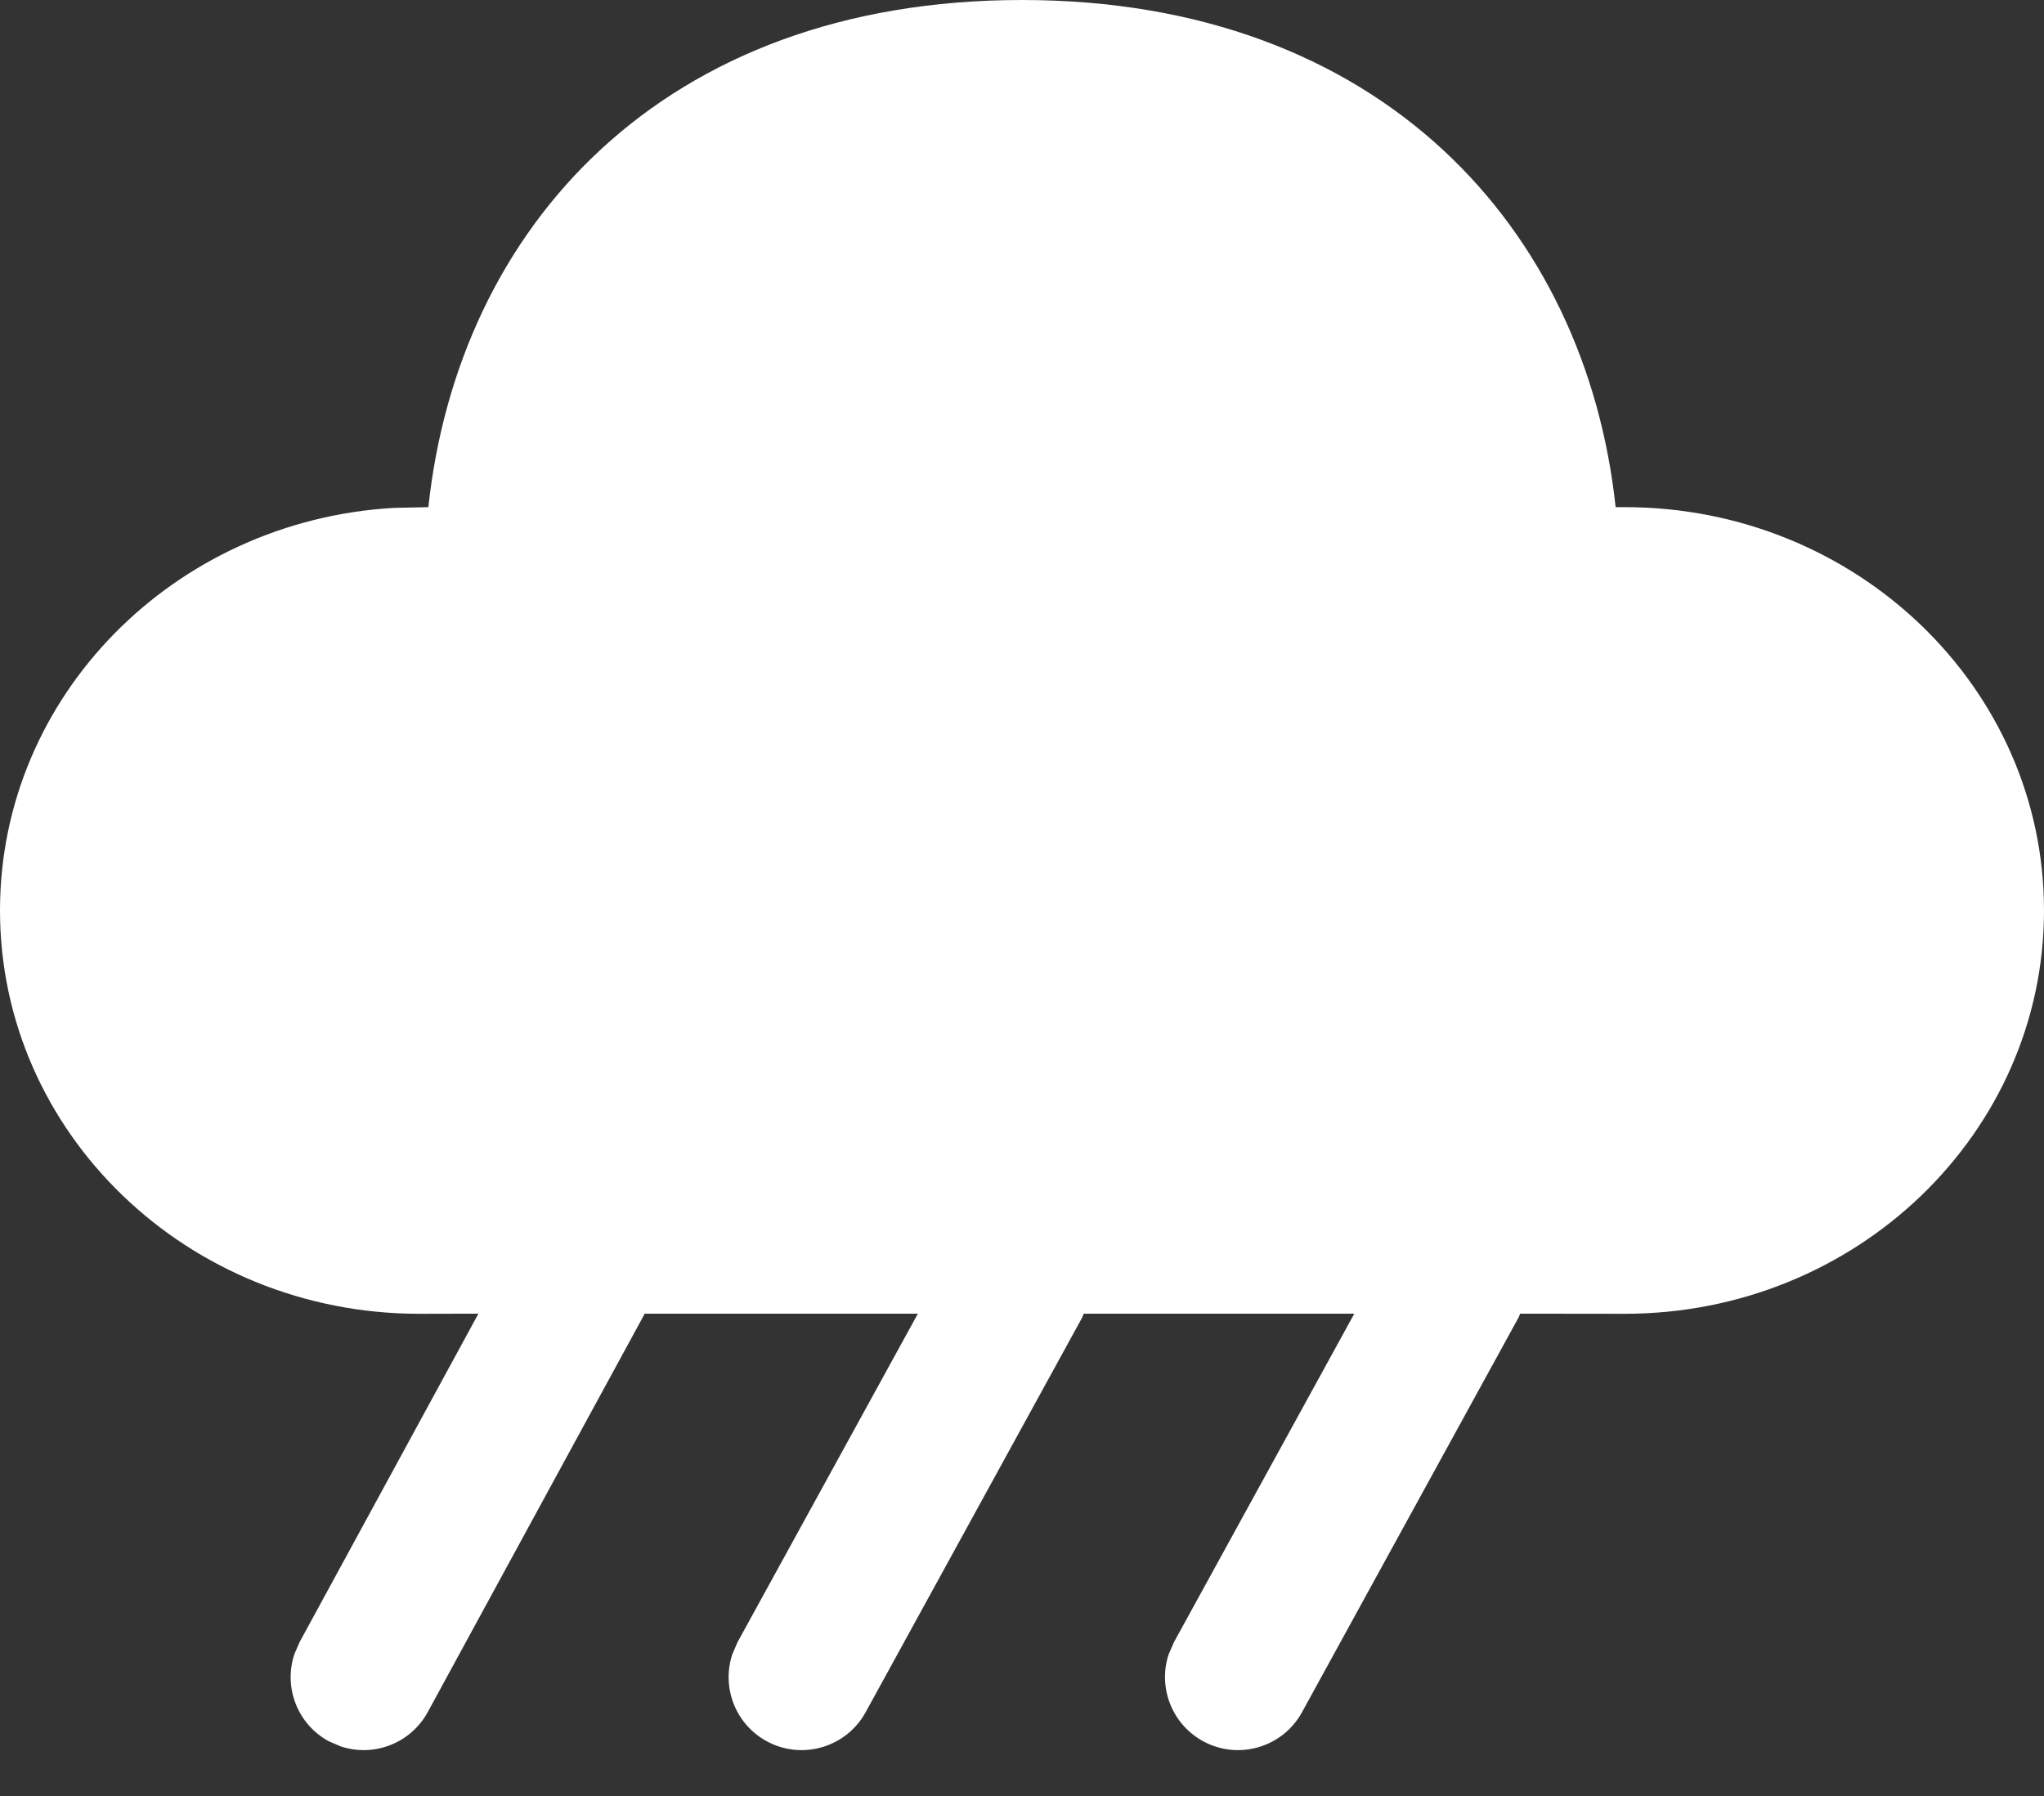 <svg width="33" height="29" viewBox="0 0 33 29" fill="none" xmlns="http://www.w3.org/2000/svg">
<rect x="0" y="0" width="33" height="29" fill="#333333" stroke="none"/>
<path d="M16.5 0C22.309 0 25.605 3.709 26.084 8.189L26.231 8.189C29.969 8.189 33 11.105 33 14.701C33 18.298 29.969 21.214 26.231 21.214L24.543 21.212L24.518 21.272L21.022 27.645C20.711 28.216 19.995 28.427 19.424 28.116C18.916 27.839 18.692 27.242 18.868 26.712L18.953 26.517L21.865 21.212H17.497L17.473 21.272L13.977 27.645C13.665 28.216 12.95 28.427 12.378 28.116C11.87 27.839 11.647 27.242 11.823 26.712L11.907 26.517L14.819 21.212H10.409L6.906 27.645C6.629 28.153 6.033 28.376 5.502 28.2L5.307 28.116C4.799 27.839 4.576 27.242 4.752 26.712L4.836 26.517L7.724 21.212L6.769 21.214C3.031 21.214 0 18.298 0 14.701C0 11.238 2.81 8.406 6.357 8.201L6.916 8.189C7.398 3.68 10.691 0 16.5 0Z" fill="#fff"/>
</svg>
